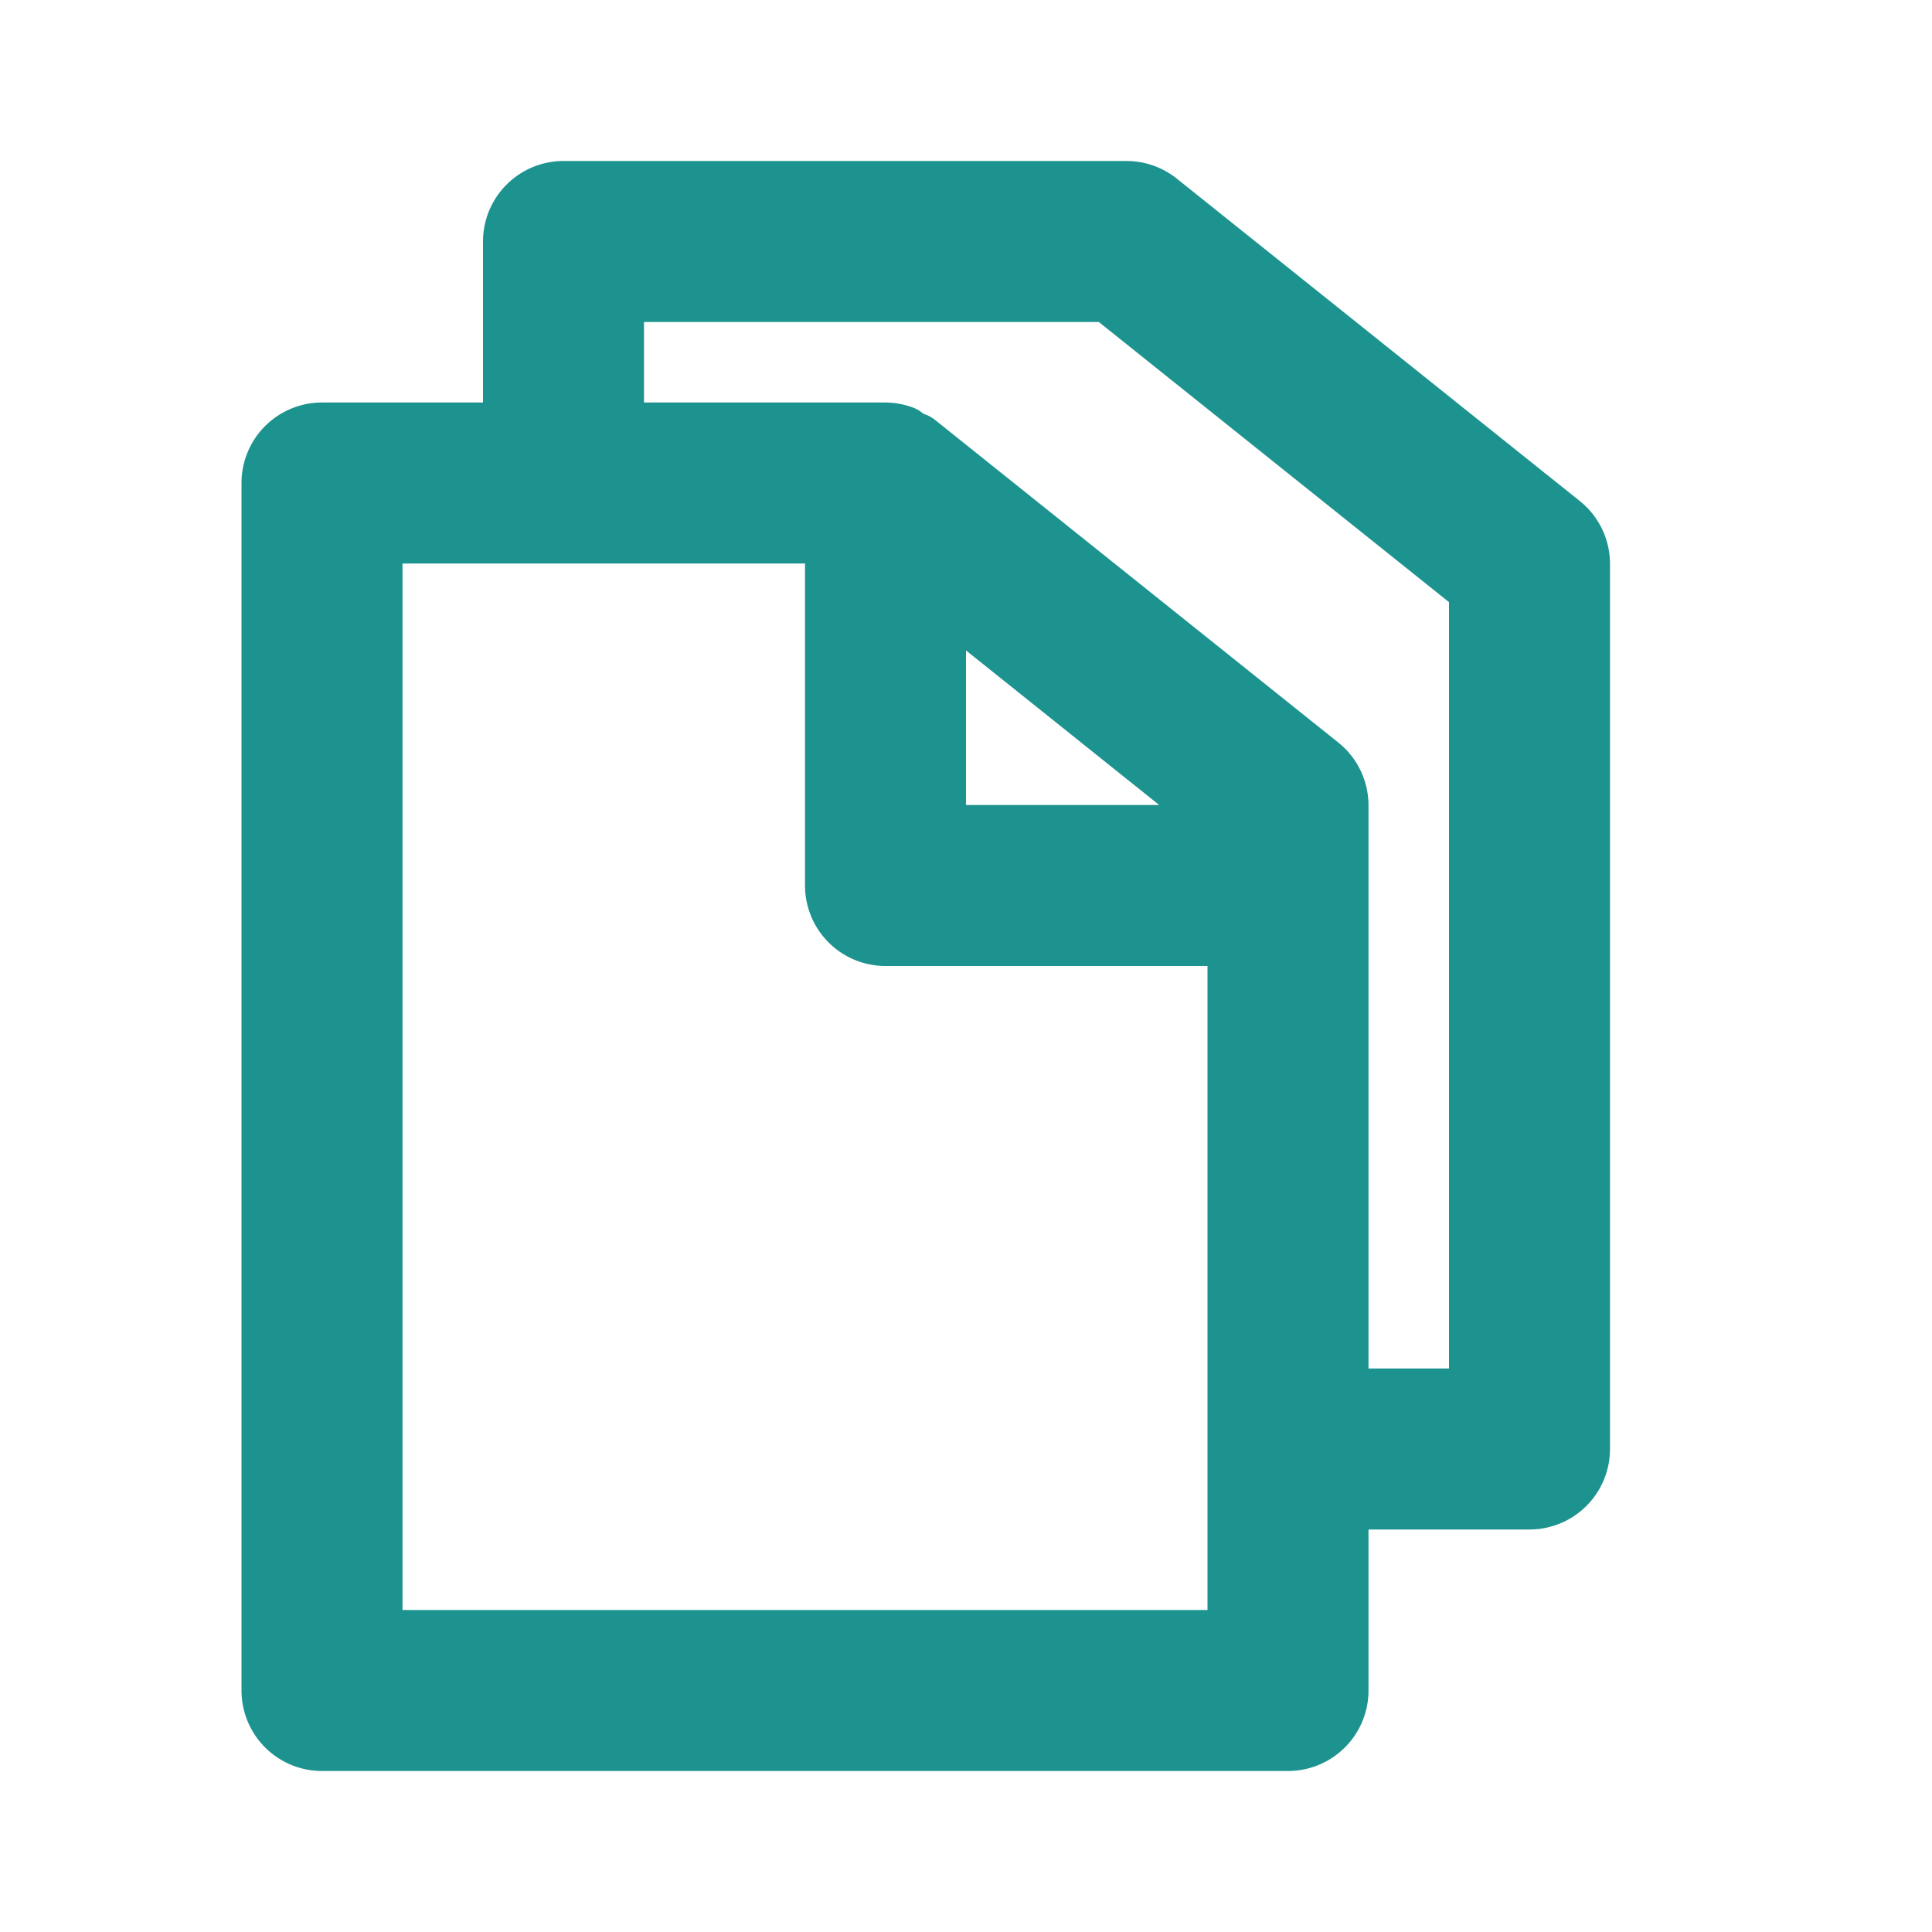 <svg id="图层_1" data-name="图层 1" xmlns="http://www.w3.org/2000/svg" viewBox="0 0 24 24"><defs><style>.cls-1{fill:#1d9390;}</style></defs><title></title><path class="cls-1" d="M19.62,6.22l-5-4A1,1,0,0,0,14,2H7A1,1,0,0,0,6,3V5H4A1,1,0,0,0,3,6V21a1,1,0,0,0,1,1H16a1,1,0,0,0,1-1V19h2a1,1,0,0,0,1-1V7A1,1,0,0,0,19.62,6.22ZM15,20H5V7h5v4a1,1,0,0,0,1,1h4Zm-.6-10H12V8.08ZM18,17H17V10a1,1,0,0,0-.38-.78l-5-4a.44.44,0,0,0-.15-.08.41.41,0,0,0-.11-.07A1,1,0,0,0,11,5H8V4h5.65L18,7.48Z"/></svg>